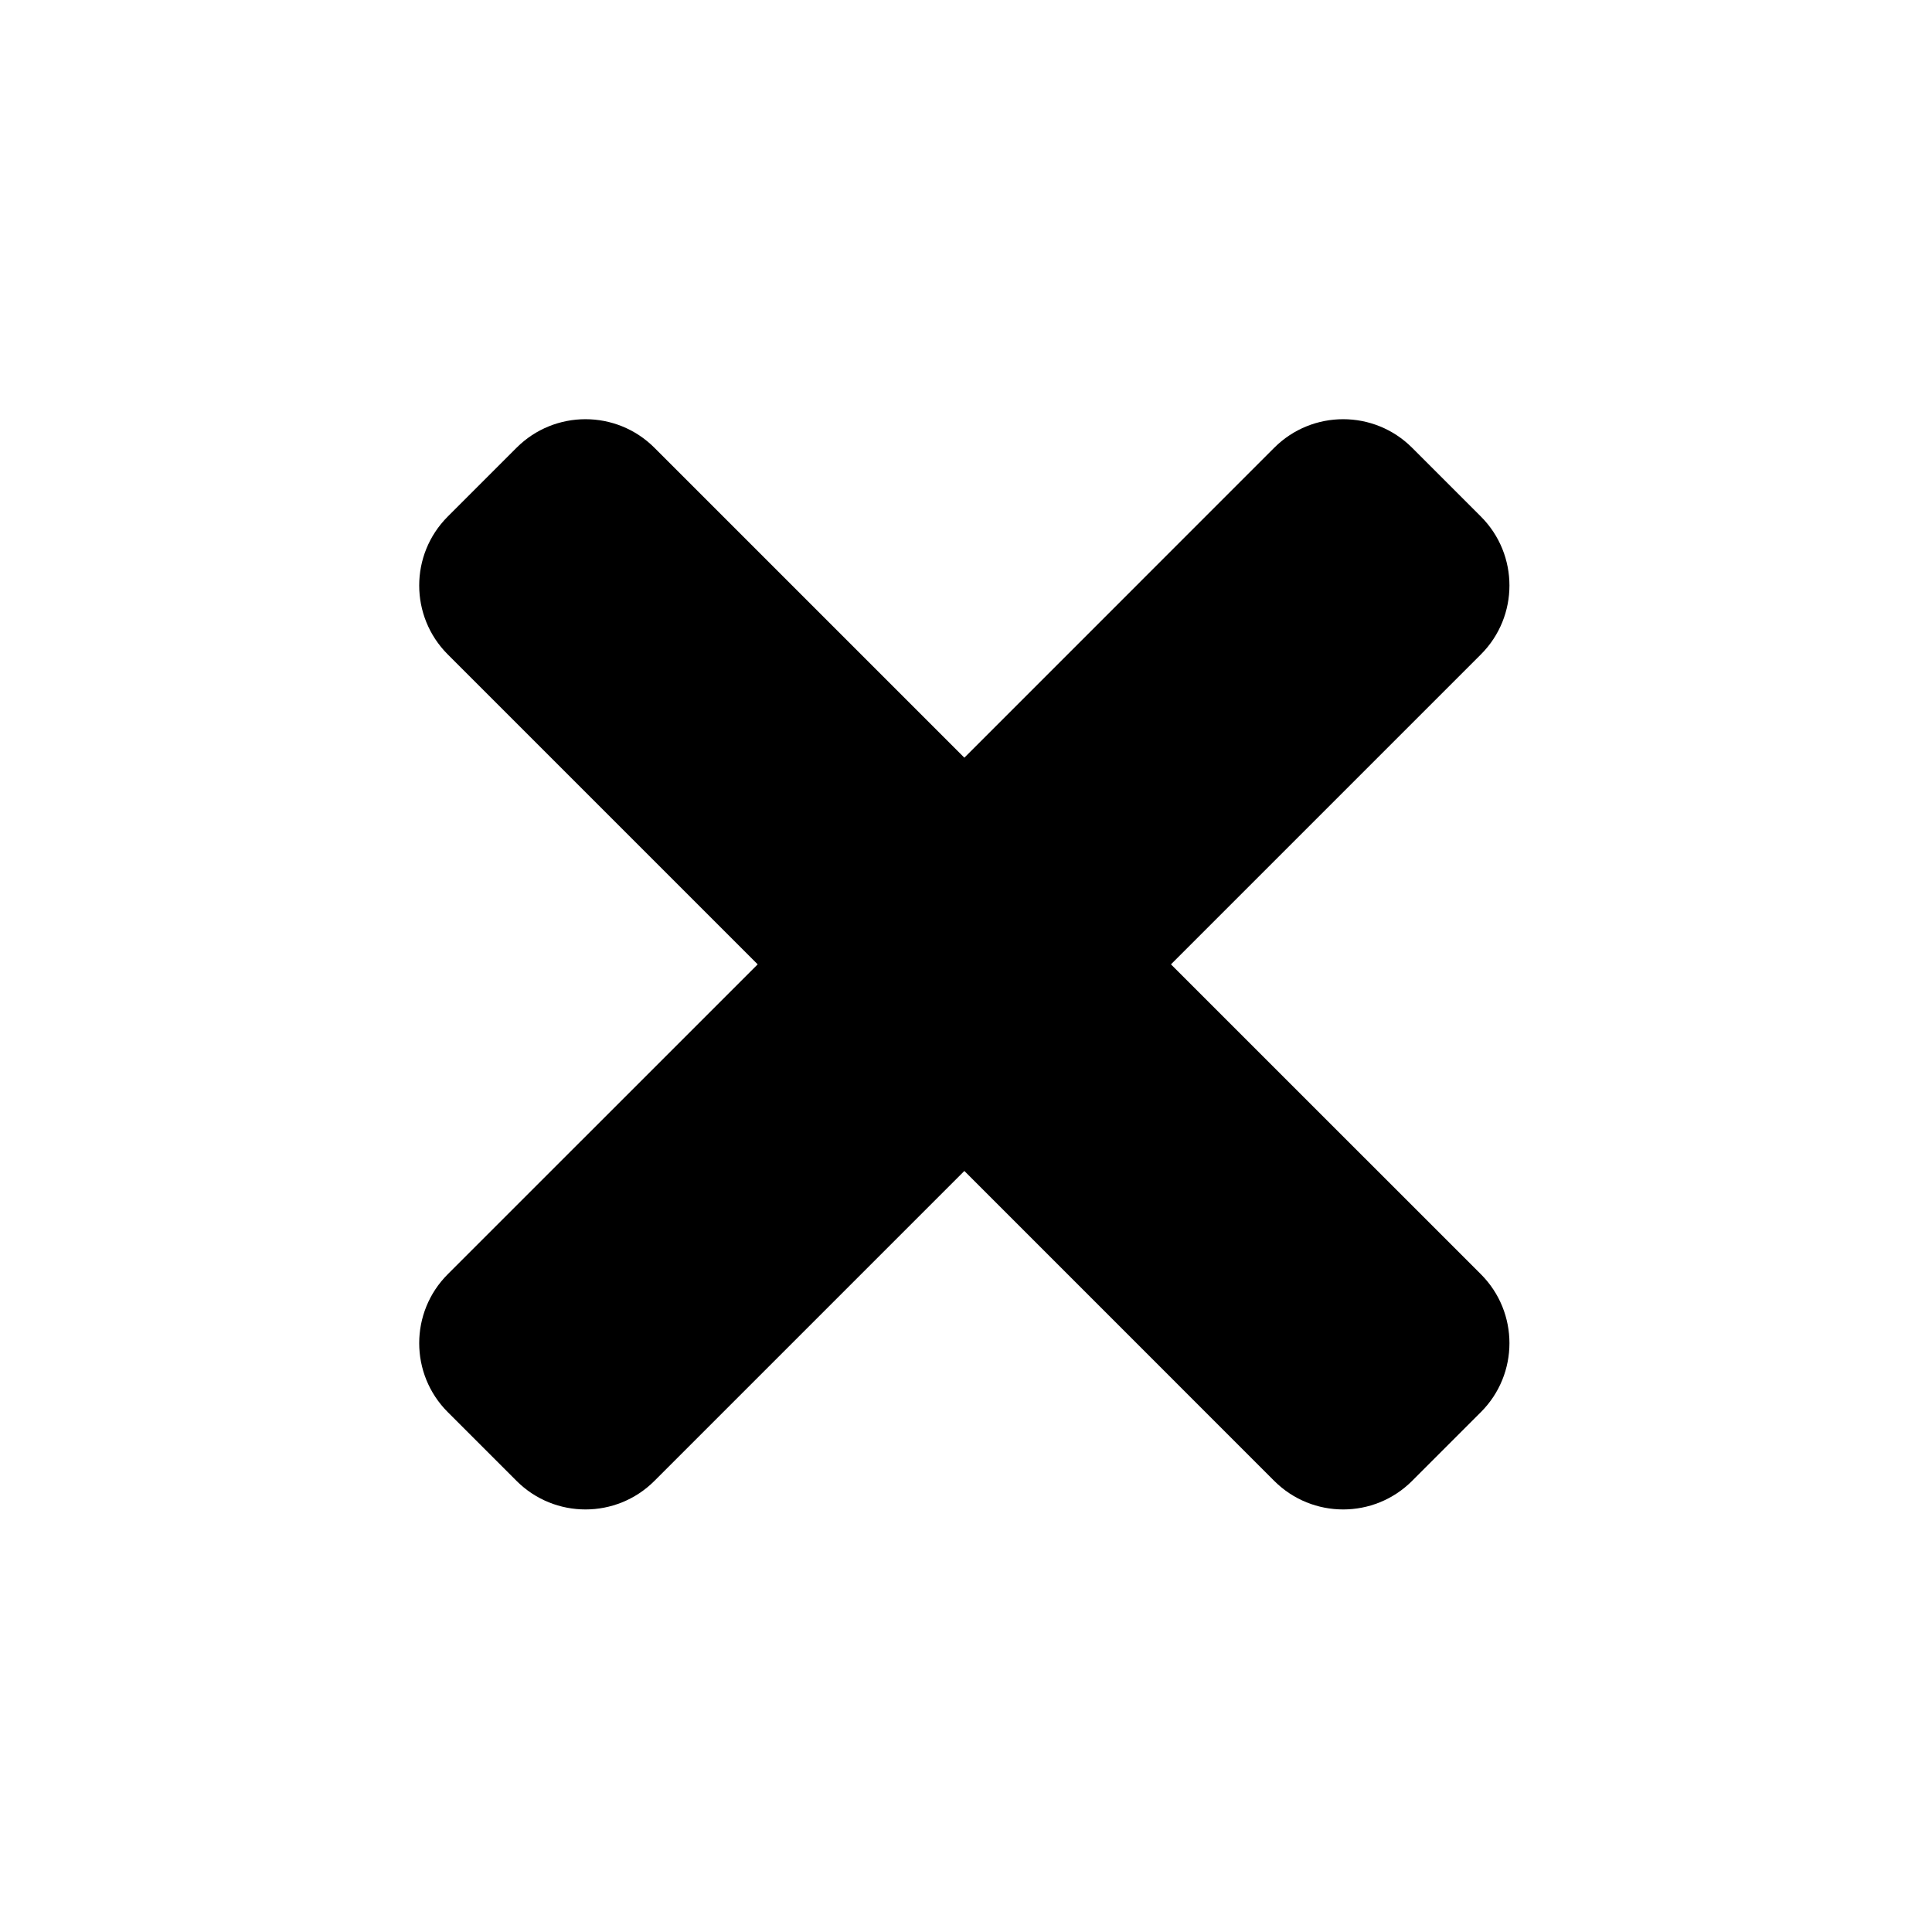 <svg width="34" height="34" viewBox="0 0 34 34" fill="none" xmlns="http://www.w3.org/2000/svg">
<path d="M22.425 7.879L16.971 13.334L11.516 7.879C10.846 7.21 9.761 7.21 9.091 7.879L7.879 9.091C7.21 9.761 7.21 10.846 7.879 11.516L13.334 16.971L7.879 22.425C7.21 23.095 7.21 24.18 7.879 24.85L9.091 26.062C9.761 26.731 10.846 26.731 11.516 26.062L16.971 20.607L22.425 26.062C23.095 26.731 24.18 26.731 24.85 26.062L26.062 24.85C26.731 24.18 26.731 23.095 26.062 22.425L20.607 16.971L26.062 11.516C26.731 10.846 26.731 9.761 26.062 9.091L24.85 7.879C24.18 7.21 23.095 7.21 22.425 7.879Z" fill="black"/>
</svg>
